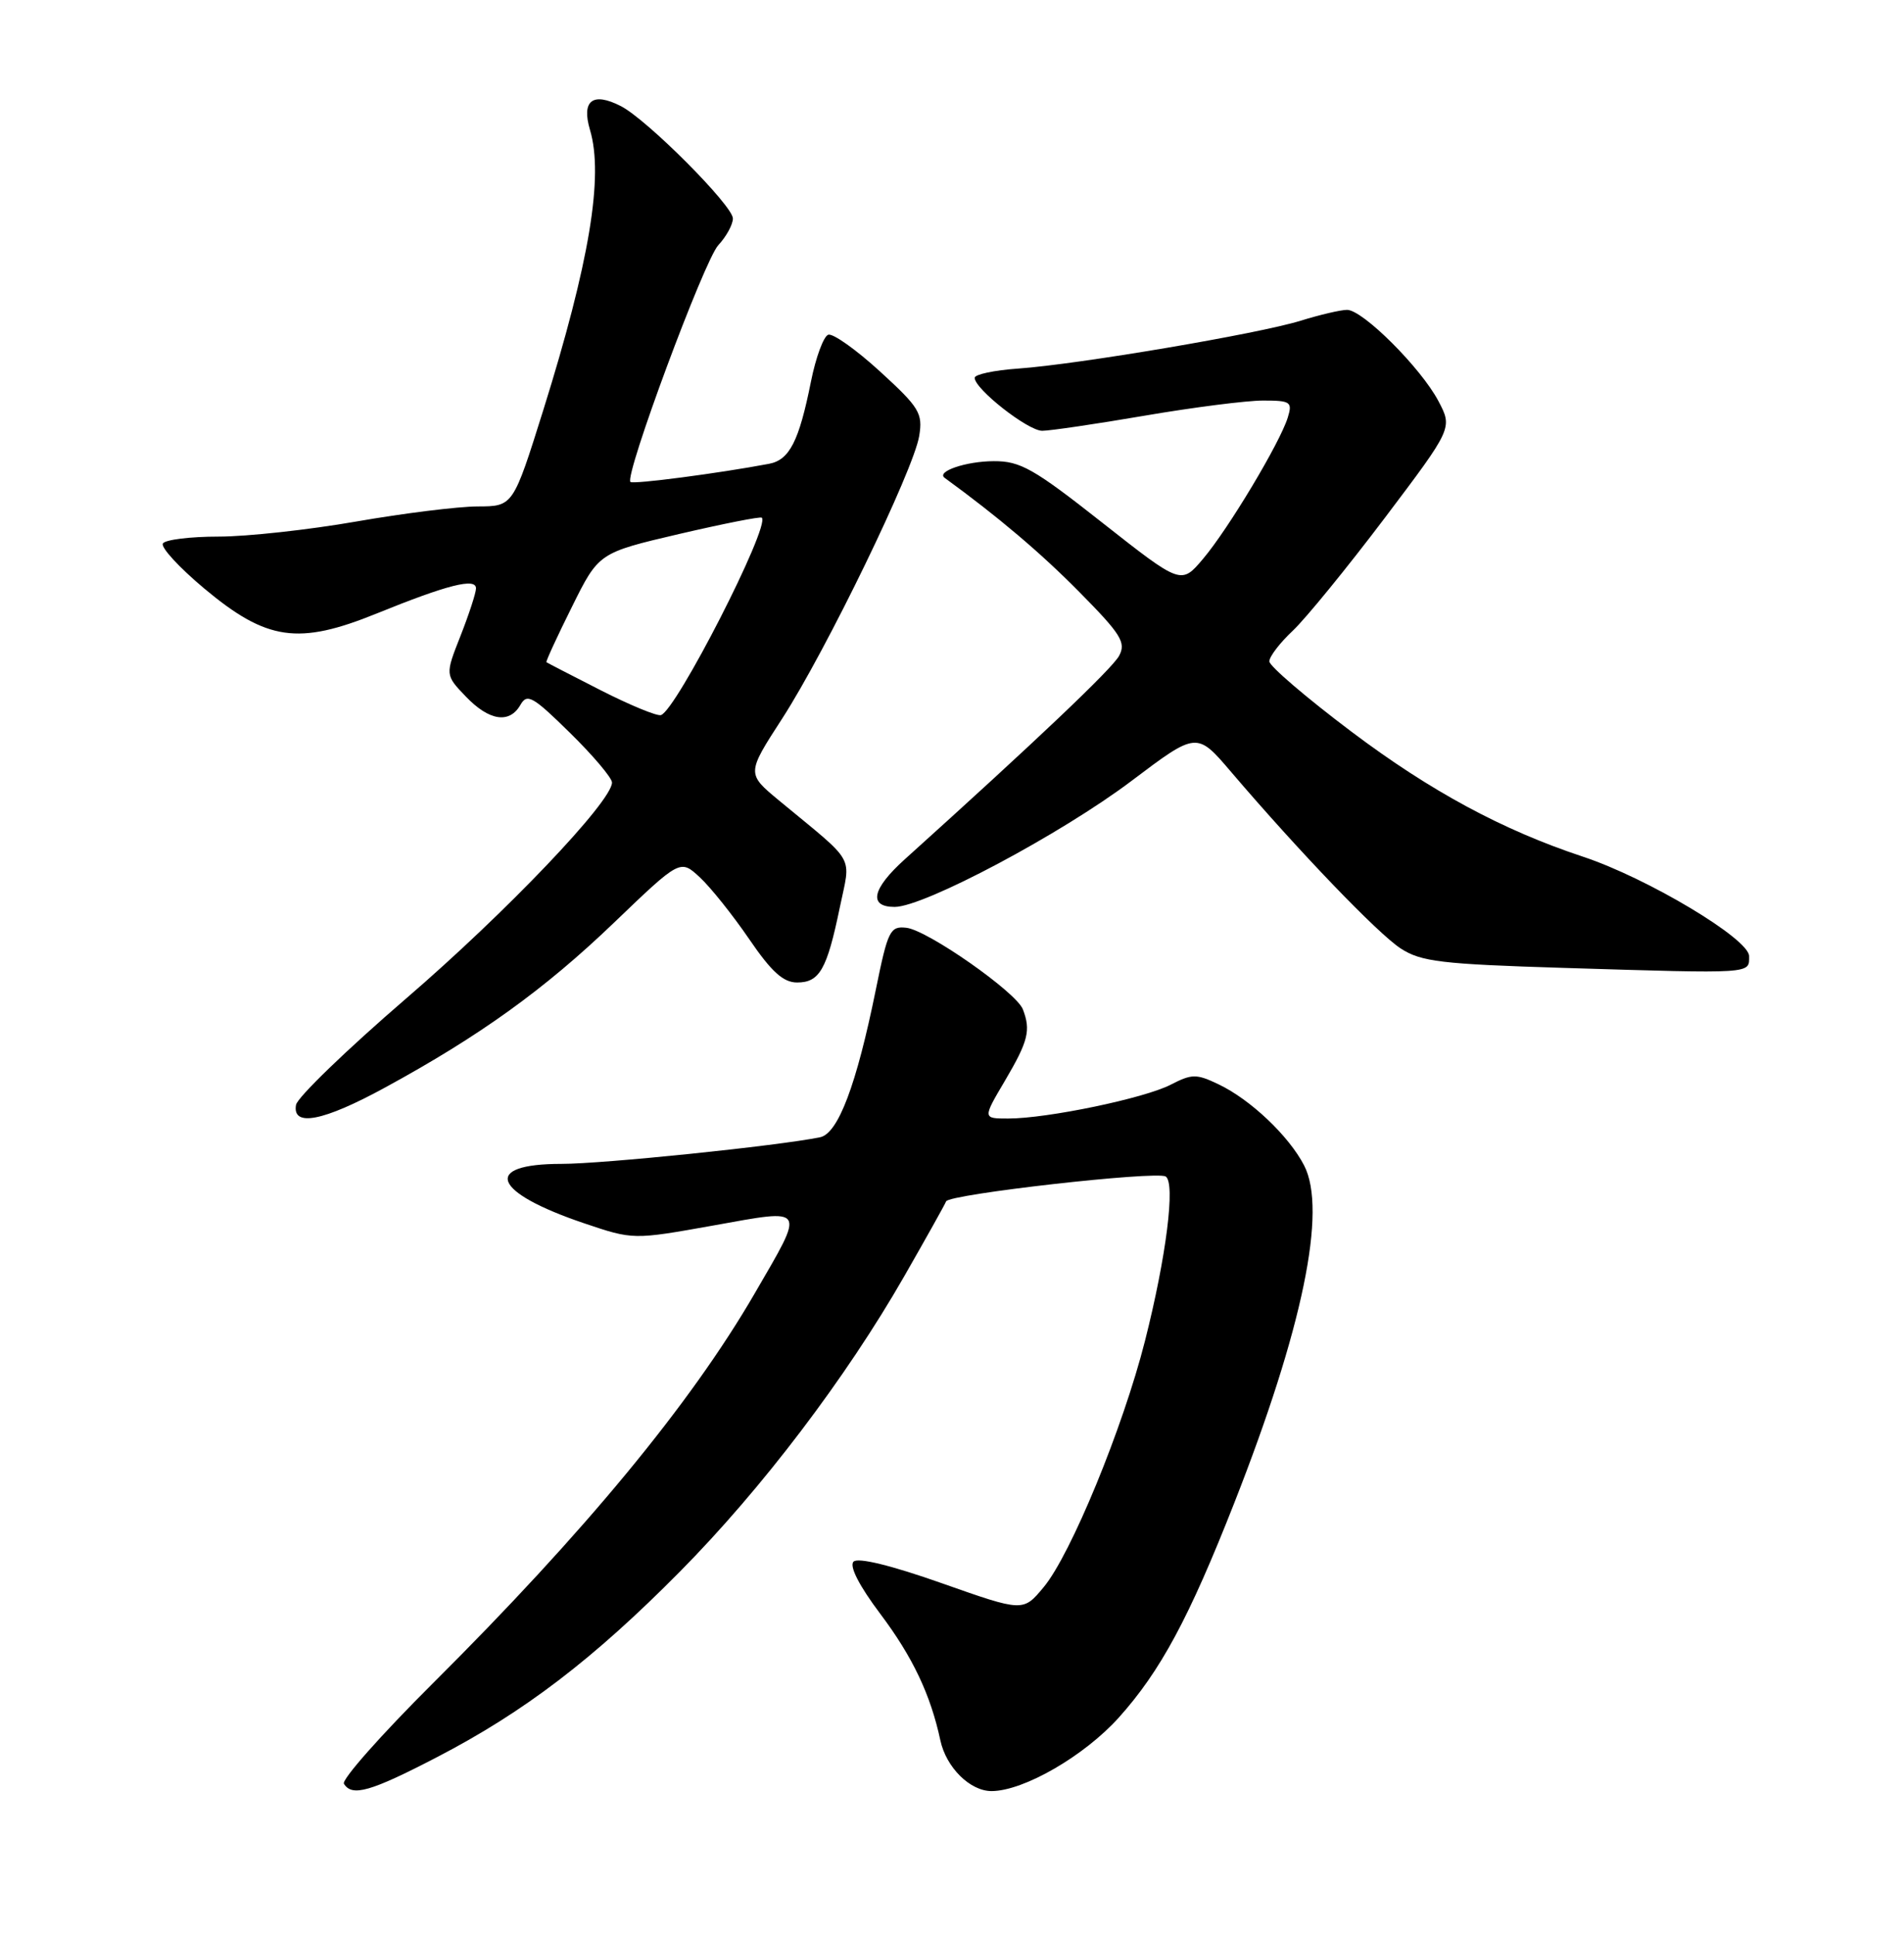 <?xml version="1.0" encoding="UTF-8" standalone="no"?>
<!DOCTYPE svg PUBLIC "-//W3C//DTD SVG 1.1//EN" "http://www.w3.org/Graphics/SVG/1.1/DTD/svg11.dtd" >
<svg xmlns="http://www.w3.org/2000/svg" xmlns:xlink="http://www.w3.org/1999/xlink" version="1.1" viewBox="0 0 252 256">
 <g >
 <path fill="currentColor"
d=" M 57.84 232.50 C 69.39 226.51 78.54 219.52 90.00 207.94 C 100.81 197.02 111.98 182.31 119.68 168.87 C 122.57 163.82 125.07 159.36 125.22 158.96 C 125.59 158.01 153.04 154.91 154.28 155.67 C 155.60 156.49 154.36 166.32 151.54 177.43 C 148.62 188.94 141.72 205.71 138.13 210.01 C 135.41 213.28 135.41 213.28 124.66 209.49 C 117.95 207.12 113.55 206.05 112.97 206.63 C 112.38 207.22 113.71 209.82 116.51 213.54 C 120.79 219.23 123.16 224.22 124.46 230.28 C 125.23 233.87 128.40 237.00 131.25 236.99 C 135.50 236.97 143.51 232.34 148.07 227.27 C 153.59 221.12 157.37 214.11 163.37 198.84 C 172.42 175.81 175.67 160.13 172.60 154.20 C 170.59 150.31 165.49 145.47 161.27 143.47 C 158.35 142.07 157.75 142.08 154.95 143.52 C 151.48 145.32 138.60 148.00 133.44 148.00 C 130.05 148.00 130.05 148.00 133.03 142.96 C 136.09 137.76 136.45 136.33 135.38 133.55 C 134.51 131.29 122.78 123.08 119.96 122.76 C 117.81 122.52 117.51 123.11 115.93 130.89 C 113.36 143.56 110.93 150.00 108.53 150.48 C 102.93 151.62 79.74 154.01 74.31 154.00 C 63.72 154.00 65.15 157.75 77.31 161.86 C 83.80 164.05 83.80 164.05 94.43 162.15 C 106.84 159.92 106.62 159.55 99.90 171.12 C 91.43 185.73 77.38 202.74 57.25 222.77 C 50.46 229.53 45.18 235.49 45.52 236.02 C 46.59 237.77 49.04 237.07 57.84 232.50 Z  M 50.98 143.89 C 63.52 137.06 72.08 130.90 81.26 122.09 C 90.03 113.68 90.03 113.68 92.63 116.09 C 94.06 117.42 96.99 121.09 99.15 124.25 C 102.11 128.59 103.67 130.00 105.50 130.00 C 108.47 130.00 109.45 128.28 111.14 120.12 C 112.61 112.98 113.46 114.48 103.12 105.93 C 98.81 102.36 98.81 102.36 103.53 95.07 C 109.33 86.10 120.94 62.17 121.66 57.68 C 122.15 54.68 121.69 53.92 116.47 49.15 C 113.32 46.27 110.24 44.08 109.62 44.29 C 109.01 44.49 107.97 47.29 107.33 50.50 C 105.75 58.40 104.49 60.86 101.78 61.37 C 95.11 62.63 83.78 64.11 83.44 63.77 C 82.62 62.95 93.22 34.41 95.07 32.44 C 96.13 31.30 97.00 29.71 97.00 28.91 C 97.00 27.21 85.62 15.80 82.17 14.04 C 78.44 12.13 76.93 13.30 78.09 17.20 C 79.92 23.34 78.00 34.79 71.91 54.25 C 67.91 67.00 67.91 67.00 63.21 67.01 C 60.62 67.02 53.38 67.92 47.13 69.01 C 40.88 70.10 32.69 71.00 28.94 71.00 C 25.19 71.00 21.86 71.41 21.56 71.91 C 21.25 72.41 23.70 75.08 27.01 77.85 C 35.31 84.79 39.47 85.39 49.87 81.17 C 59.23 77.37 63.00 76.42 63.00 77.85 C 63.00 78.44 62.08 81.26 60.96 84.11 C 58.91 89.30 58.91 89.30 61.64 92.15 C 64.75 95.40 67.44 95.80 68.89 93.25 C 69.77 91.71 70.54 92.15 75.44 96.97 C 78.50 99.97 81.00 102.93 81.00 103.54 C 81.00 106.04 66.98 120.74 53.68 132.18 C 45.88 138.90 39.36 145.20 39.18 146.19 C 38.65 149.17 42.78 148.37 50.98 143.89 Z  M 231.50 126.51 C 231.50 124.23 218.04 116.18 209.50 113.35 C 198.87 109.83 189.35 104.70 178.89 96.83 C 172.90 92.32 168.00 88.13 168.00 87.51 C 168.00 86.88 169.40 85.05 171.12 83.44 C 172.83 81.82 178.29 75.13 183.25 68.57 C 192.26 56.64 192.26 56.64 190.38 53.07 C 188.07 48.69 180.37 41.00 178.29 41.00 C 177.45 41.00 174.68 41.65 172.13 42.44 C 166.54 44.17 142.75 48.20 134.75 48.77 C 131.59 48.99 129.00 49.54 129.00 49.99 C 129.00 51.47 136.04 57.00 137.94 57.00 C 138.96 57.00 145.07 56.10 151.50 55.00 C 157.93 53.90 164.98 53.00 167.17 53.00 C 170.82 53.00 171.08 53.18 170.44 55.25 C 169.41 58.58 162.57 70.00 159.23 73.94 C 156.33 77.37 156.33 77.37 145.93 69.19 C 136.81 62.00 135.04 61.00 131.52 61.02 C 127.86 61.03 123.87 62.39 125.03 63.23 C 132.10 68.38 137.74 73.15 142.85 78.33 C 148.38 83.92 149.06 85.02 148.12 86.77 C 147.21 88.47 137.12 98.05 119.75 113.70 C 115.41 117.61 114.90 120.00 118.41 120.00 C 122.31 120.00 140.47 110.34 149.78 103.31 C 158.40 96.81 158.40 96.81 162.95 102.15 C 171.93 112.67 182.37 123.54 185.39 125.50 C 188.09 127.25 190.75 127.57 206.98 128.07 C 232.24 128.84 231.50 128.88 231.50 126.51 Z  M 79.50 91.33 C 75.65 89.37 72.42 87.70 72.32 87.62 C 72.22 87.53 73.73 84.24 75.69 80.31 C 79.24 73.15 79.24 73.15 89.87 70.66 C 95.72 69.30 100.65 68.32 100.83 68.50 C 101.97 69.62 89.47 94.06 87.47 94.62 C 86.94 94.77 83.35 93.29 79.50 91.33 Z "/>
</g>
</svg>